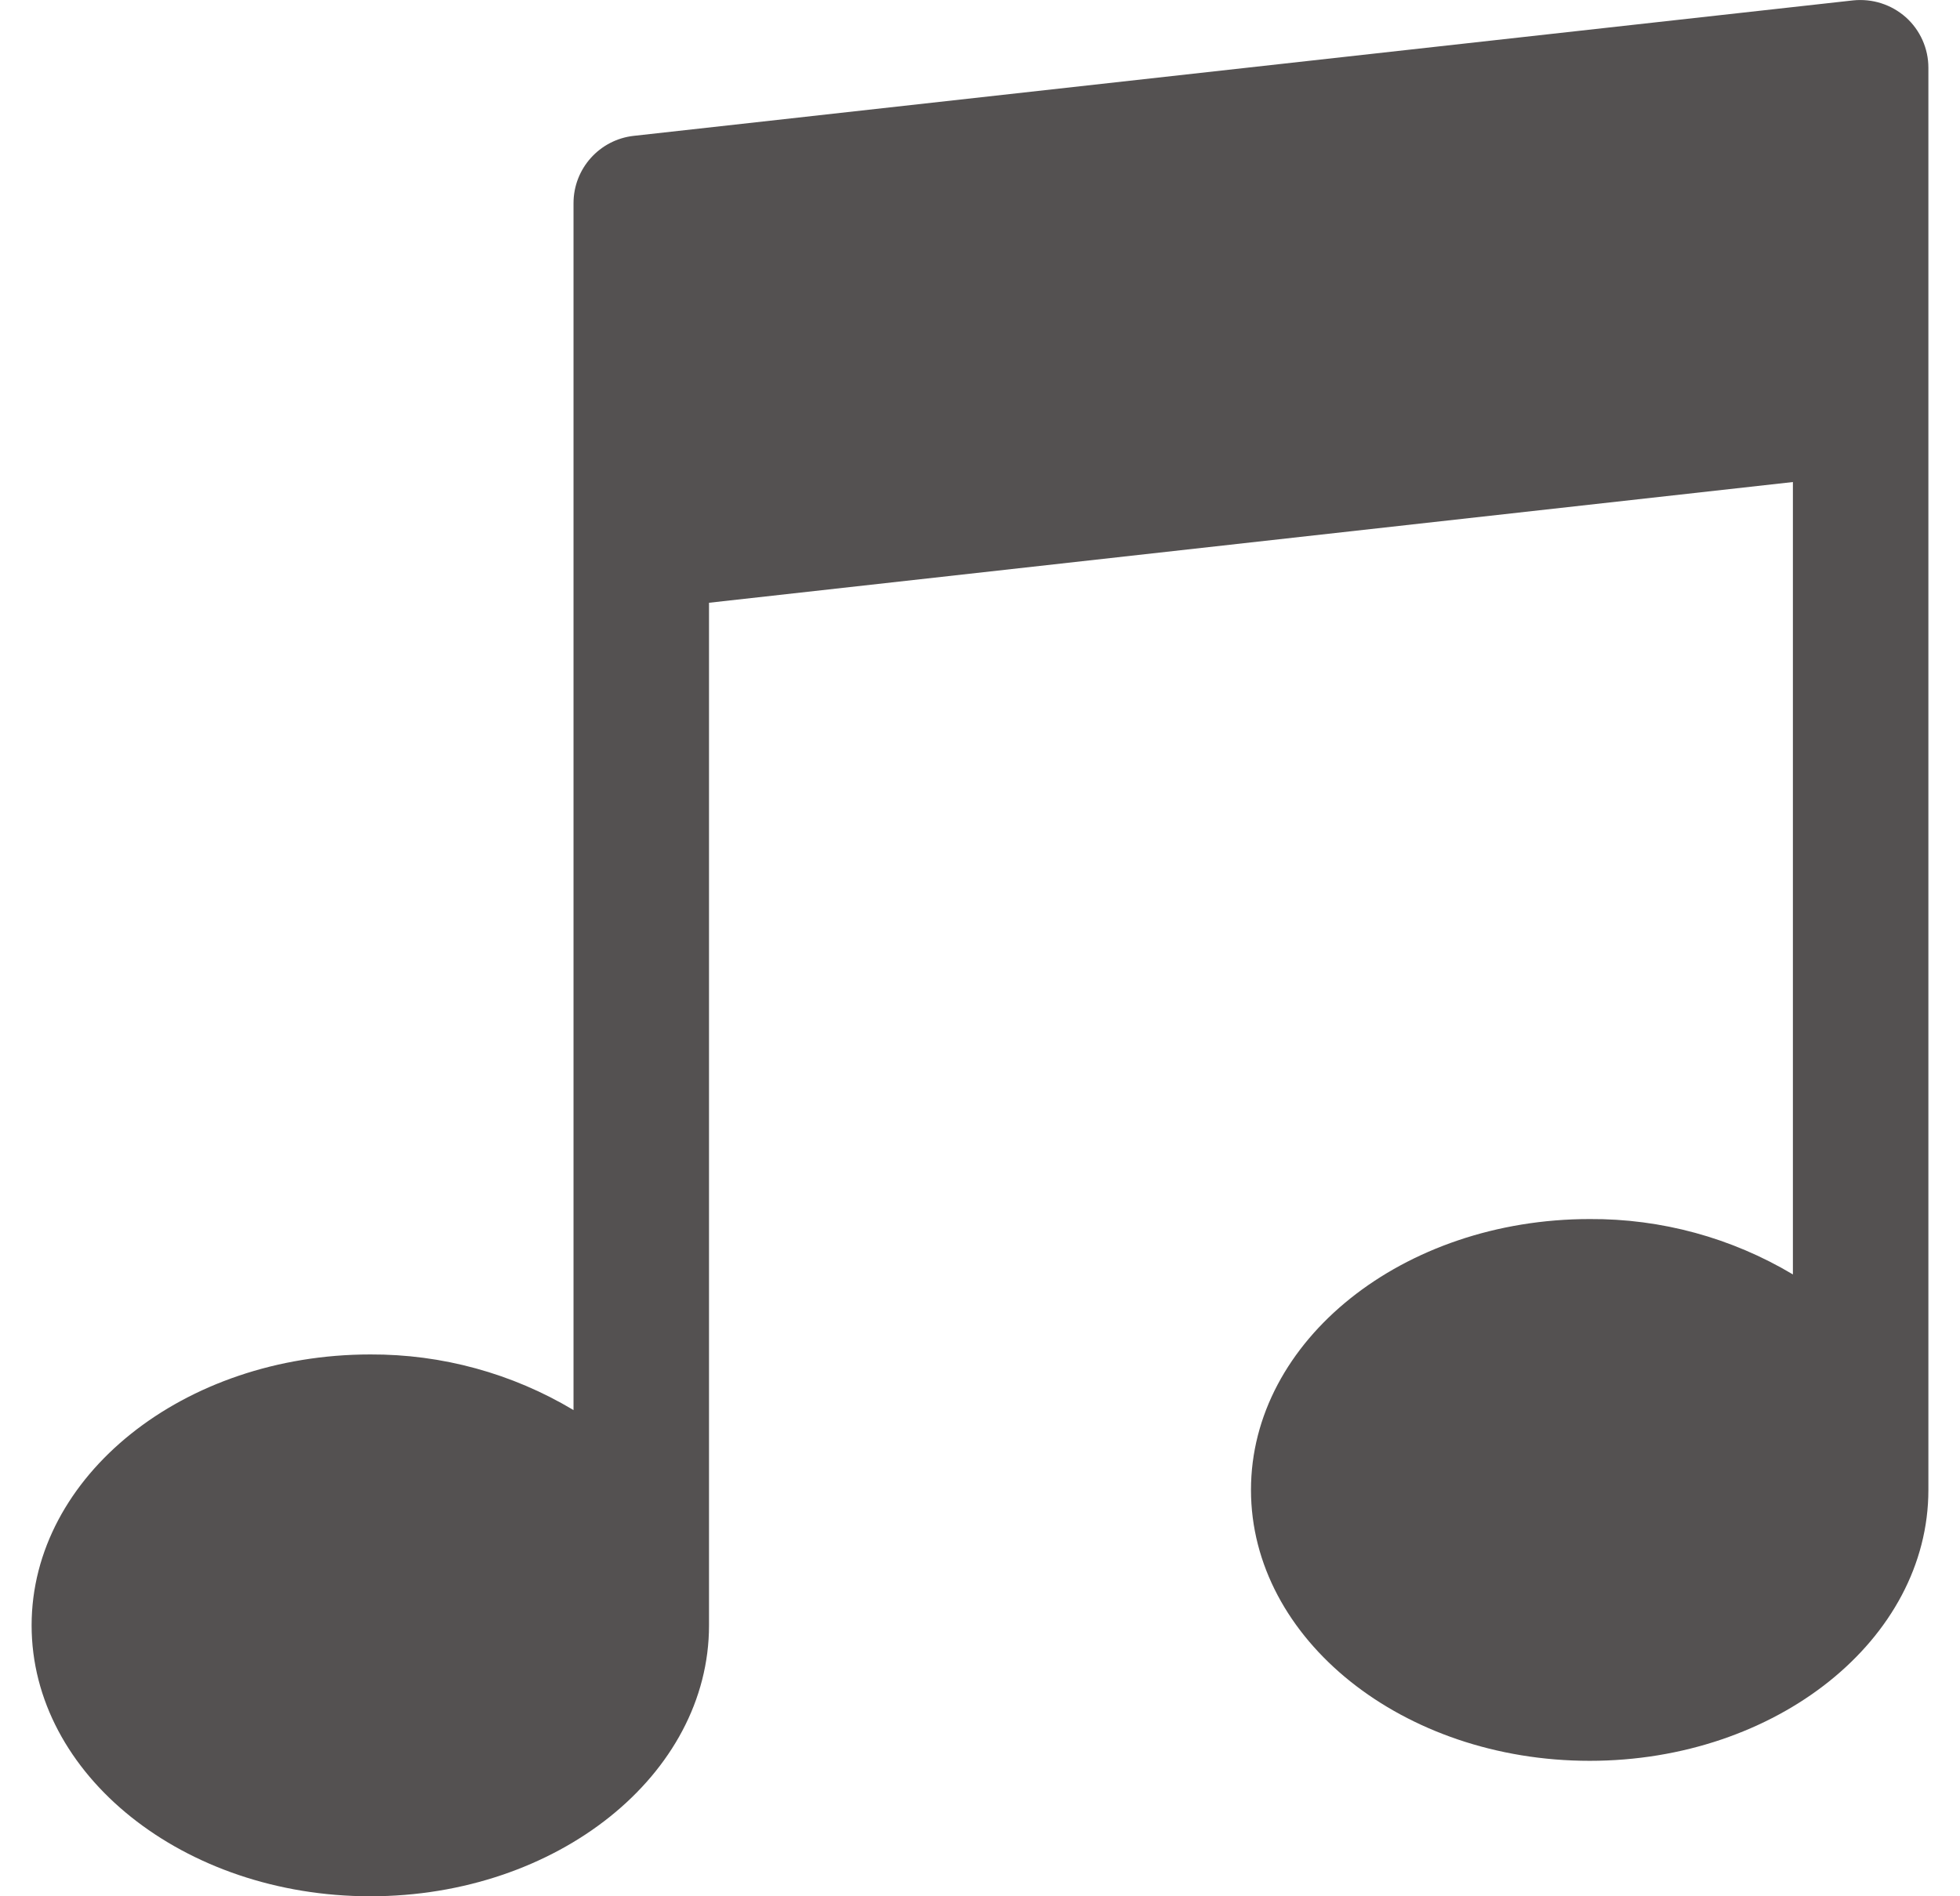 <svg width="31" height="30" viewBox="0 0 31 30" fill="none" xmlns="http://www.w3.org/2000/svg">
<path d="M30.143 0.273C30.03 0.173 29.898 0.098 29.755 0.052C29.612 0.006 29.46 -0.009 29.311 0.006L10.025 2.149C9.482 2.209 9.071 2.668 9.071 3.214V22.308C8.1 21.727 6.989 21.423 5.857 21.428C2.903 21.428 0.5 23.351 0.5 25.714C0.5 28.078 2.903 30 5.857 30C8.811 30 11.214 28.079 11.214 25.714V9.536L28.357 7.626V20.162C27.386 19.582 26.274 19.279 25.143 19.286C22.189 19.286 19.786 21.208 19.786 23.571C19.786 25.935 22.189 27.857 25.143 27.857C28.097 27.857 30.5 25.936 30.5 23.571V1.071C30.5 0.767 30.37 0.476 30.143 0.273Z" fill="#545151"/>
</svg>
